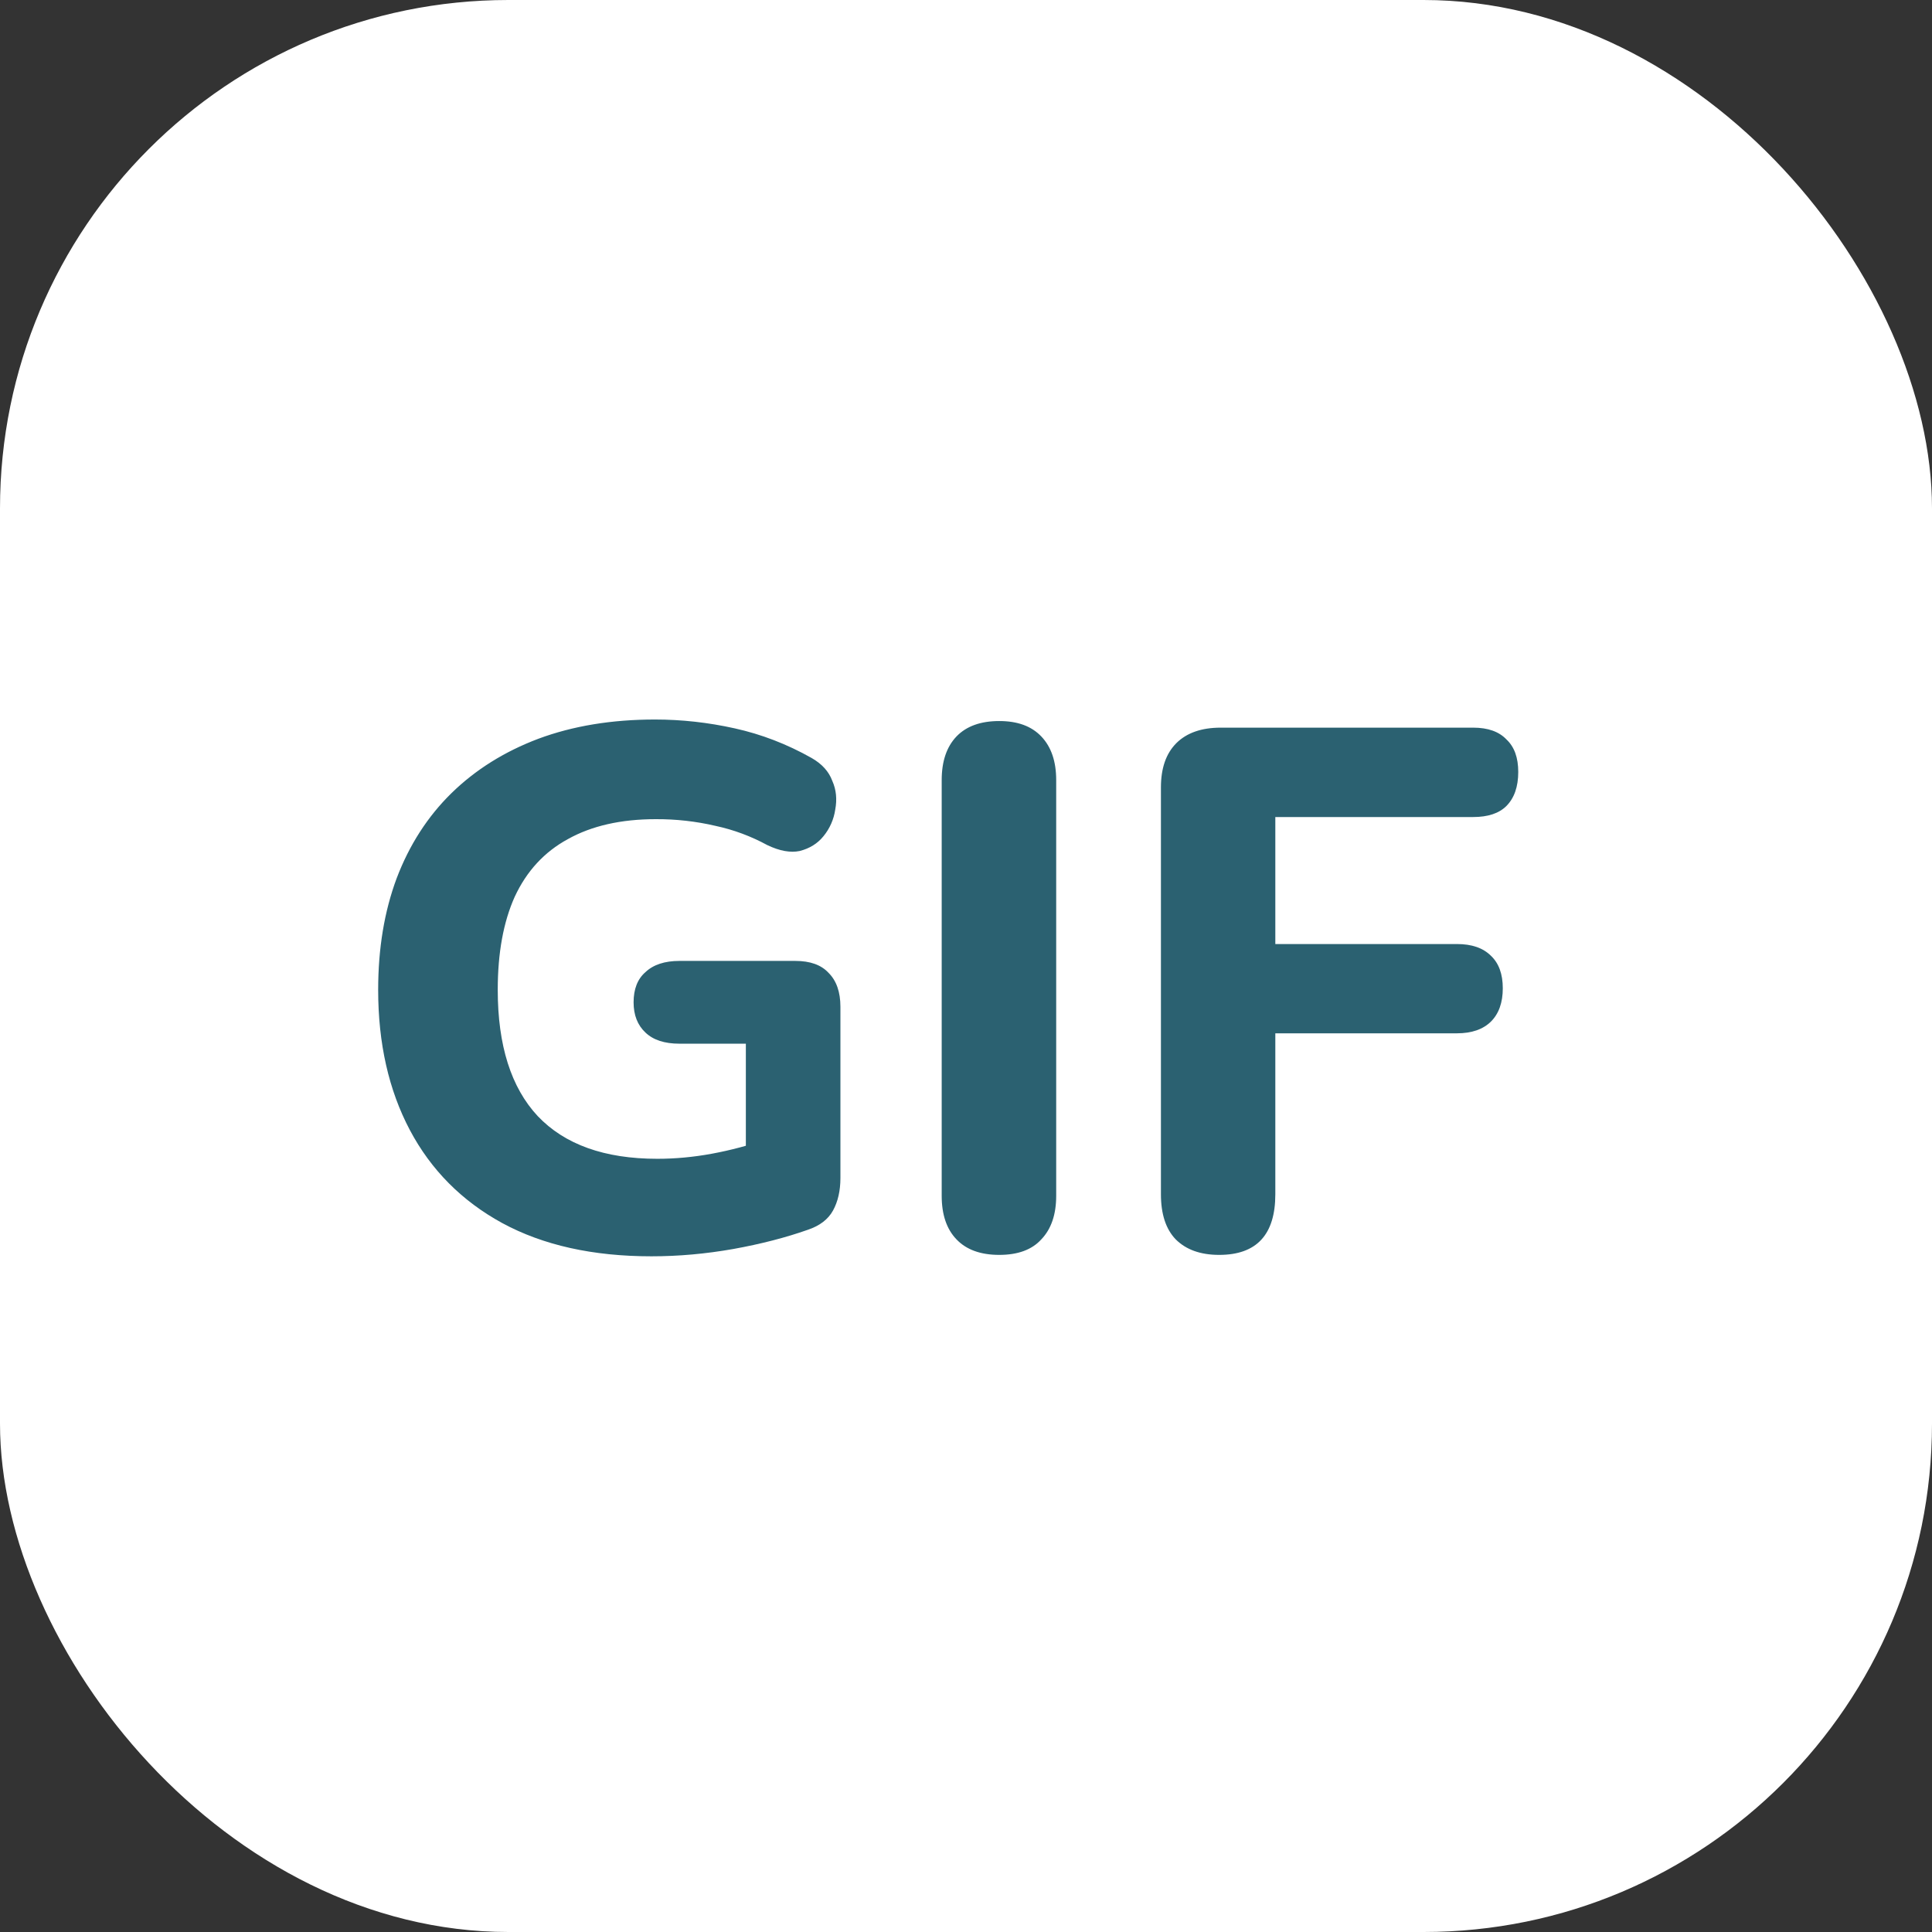 <svg width="19" height="19" viewBox="0 0 19 19" fill="none" xmlns="http://www.w3.org/2000/svg">
<rect x="0" y="0" width="19" height="19" fill="#333333" stroke="none"/>
<rect width="19" height="19" rx="5" fill="white"/>
<path d="M6.406 12.355C5.83 12.355 5.341 12.246 4.939 12.028C4.542 11.811 4.239 11.506 4.031 11.114C3.823 10.721 3.719 10.261 3.719 9.734C3.719 9.327 3.78 8.962 3.901 8.637C4.026 8.308 4.206 8.03 4.438 7.802C4.675 7.57 4.961 7.391 5.295 7.265C5.634 7.139 6.016 7.076 6.442 7.076C6.703 7.076 6.965 7.105 7.226 7.163C7.488 7.221 7.74 7.318 7.981 7.454C8.083 7.512 8.151 7.587 8.185 7.679C8.224 7.766 8.233 7.861 8.214 7.962C8.2 8.058 8.16 8.149 8.098 8.224C8.04 8.296 7.962 8.344 7.865 8.369C7.773 8.388 7.667 8.369 7.546 8.311C7.386 8.224 7.215 8.16 7.037 8.122C6.845 8.077 6.647 8.055 6.449 8.056C6.106 8.056 5.818 8.122 5.585 8.252C5.353 8.378 5.179 8.567 5.062 8.819C4.951 9.066 4.895 9.371 4.895 9.734C4.895 10.281 5.026 10.695 5.288 10.976C5.554 11.256 5.946 11.396 6.464 11.396C6.638 11.396 6.817 11.38 7.001 11.346C7.185 11.312 7.367 11.264 7.546 11.201L7.335 11.658V10.264H6.682C6.536 10.264 6.425 10.228 6.348 10.155C6.27 10.082 6.231 9.983 6.231 9.857C6.231 9.727 6.27 9.627 6.348 9.56C6.425 9.487 6.537 9.45 6.682 9.45H7.822C7.967 9.45 8.076 9.489 8.148 9.567C8.226 9.644 8.265 9.756 8.265 9.901V11.585C8.265 11.711 8.24 11.818 8.192 11.905C8.144 11.992 8.061 12.055 7.945 12.094C7.727 12.171 7.483 12.234 7.212 12.283C6.941 12.331 6.672 12.355 6.406 12.355ZM9.827 12.341C9.643 12.341 9.503 12.29 9.406 12.188C9.309 12.087 9.261 11.944 9.261 11.76V7.672C9.261 7.488 9.309 7.345 9.406 7.243C9.503 7.142 9.643 7.091 9.827 7.091C10.007 7.091 10.144 7.141 10.241 7.243C10.338 7.345 10.387 7.487 10.387 7.672V11.76C10.387 11.944 10.338 12.087 10.241 12.188C10.149 12.29 10.011 12.341 9.827 12.341ZM11.99 12.341C11.806 12.341 11.664 12.29 11.562 12.188C11.465 12.087 11.417 11.939 11.417 11.745V7.744C11.417 7.555 11.467 7.41 11.569 7.308C11.671 7.207 11.816 7.156 12.005 7.156H14.488C14.633 7.156 14.742 7.195 14.815 7.272C14.893 7.345 14.931 7.451 14.931 7.592C14.931 7.737 14.892 7.848 14.815 7.926C14.742 7.999 14.633 8.035 14.488 8.035H12.542V9.284H14.328C14.474 9.284 14.585 9.322 14.663 9.4C14.74 9.473 14.779 9.579 14.779 9.719C14.779 9.86 14.74 9.969 14.663 10.046C14.585 10.123 14.474 10.162 14.328 10.162H12.542V11.745C12.542 12.142 12.358 12.341 11.99 12.341Z" fill="#2B6171"/>
</svg>
